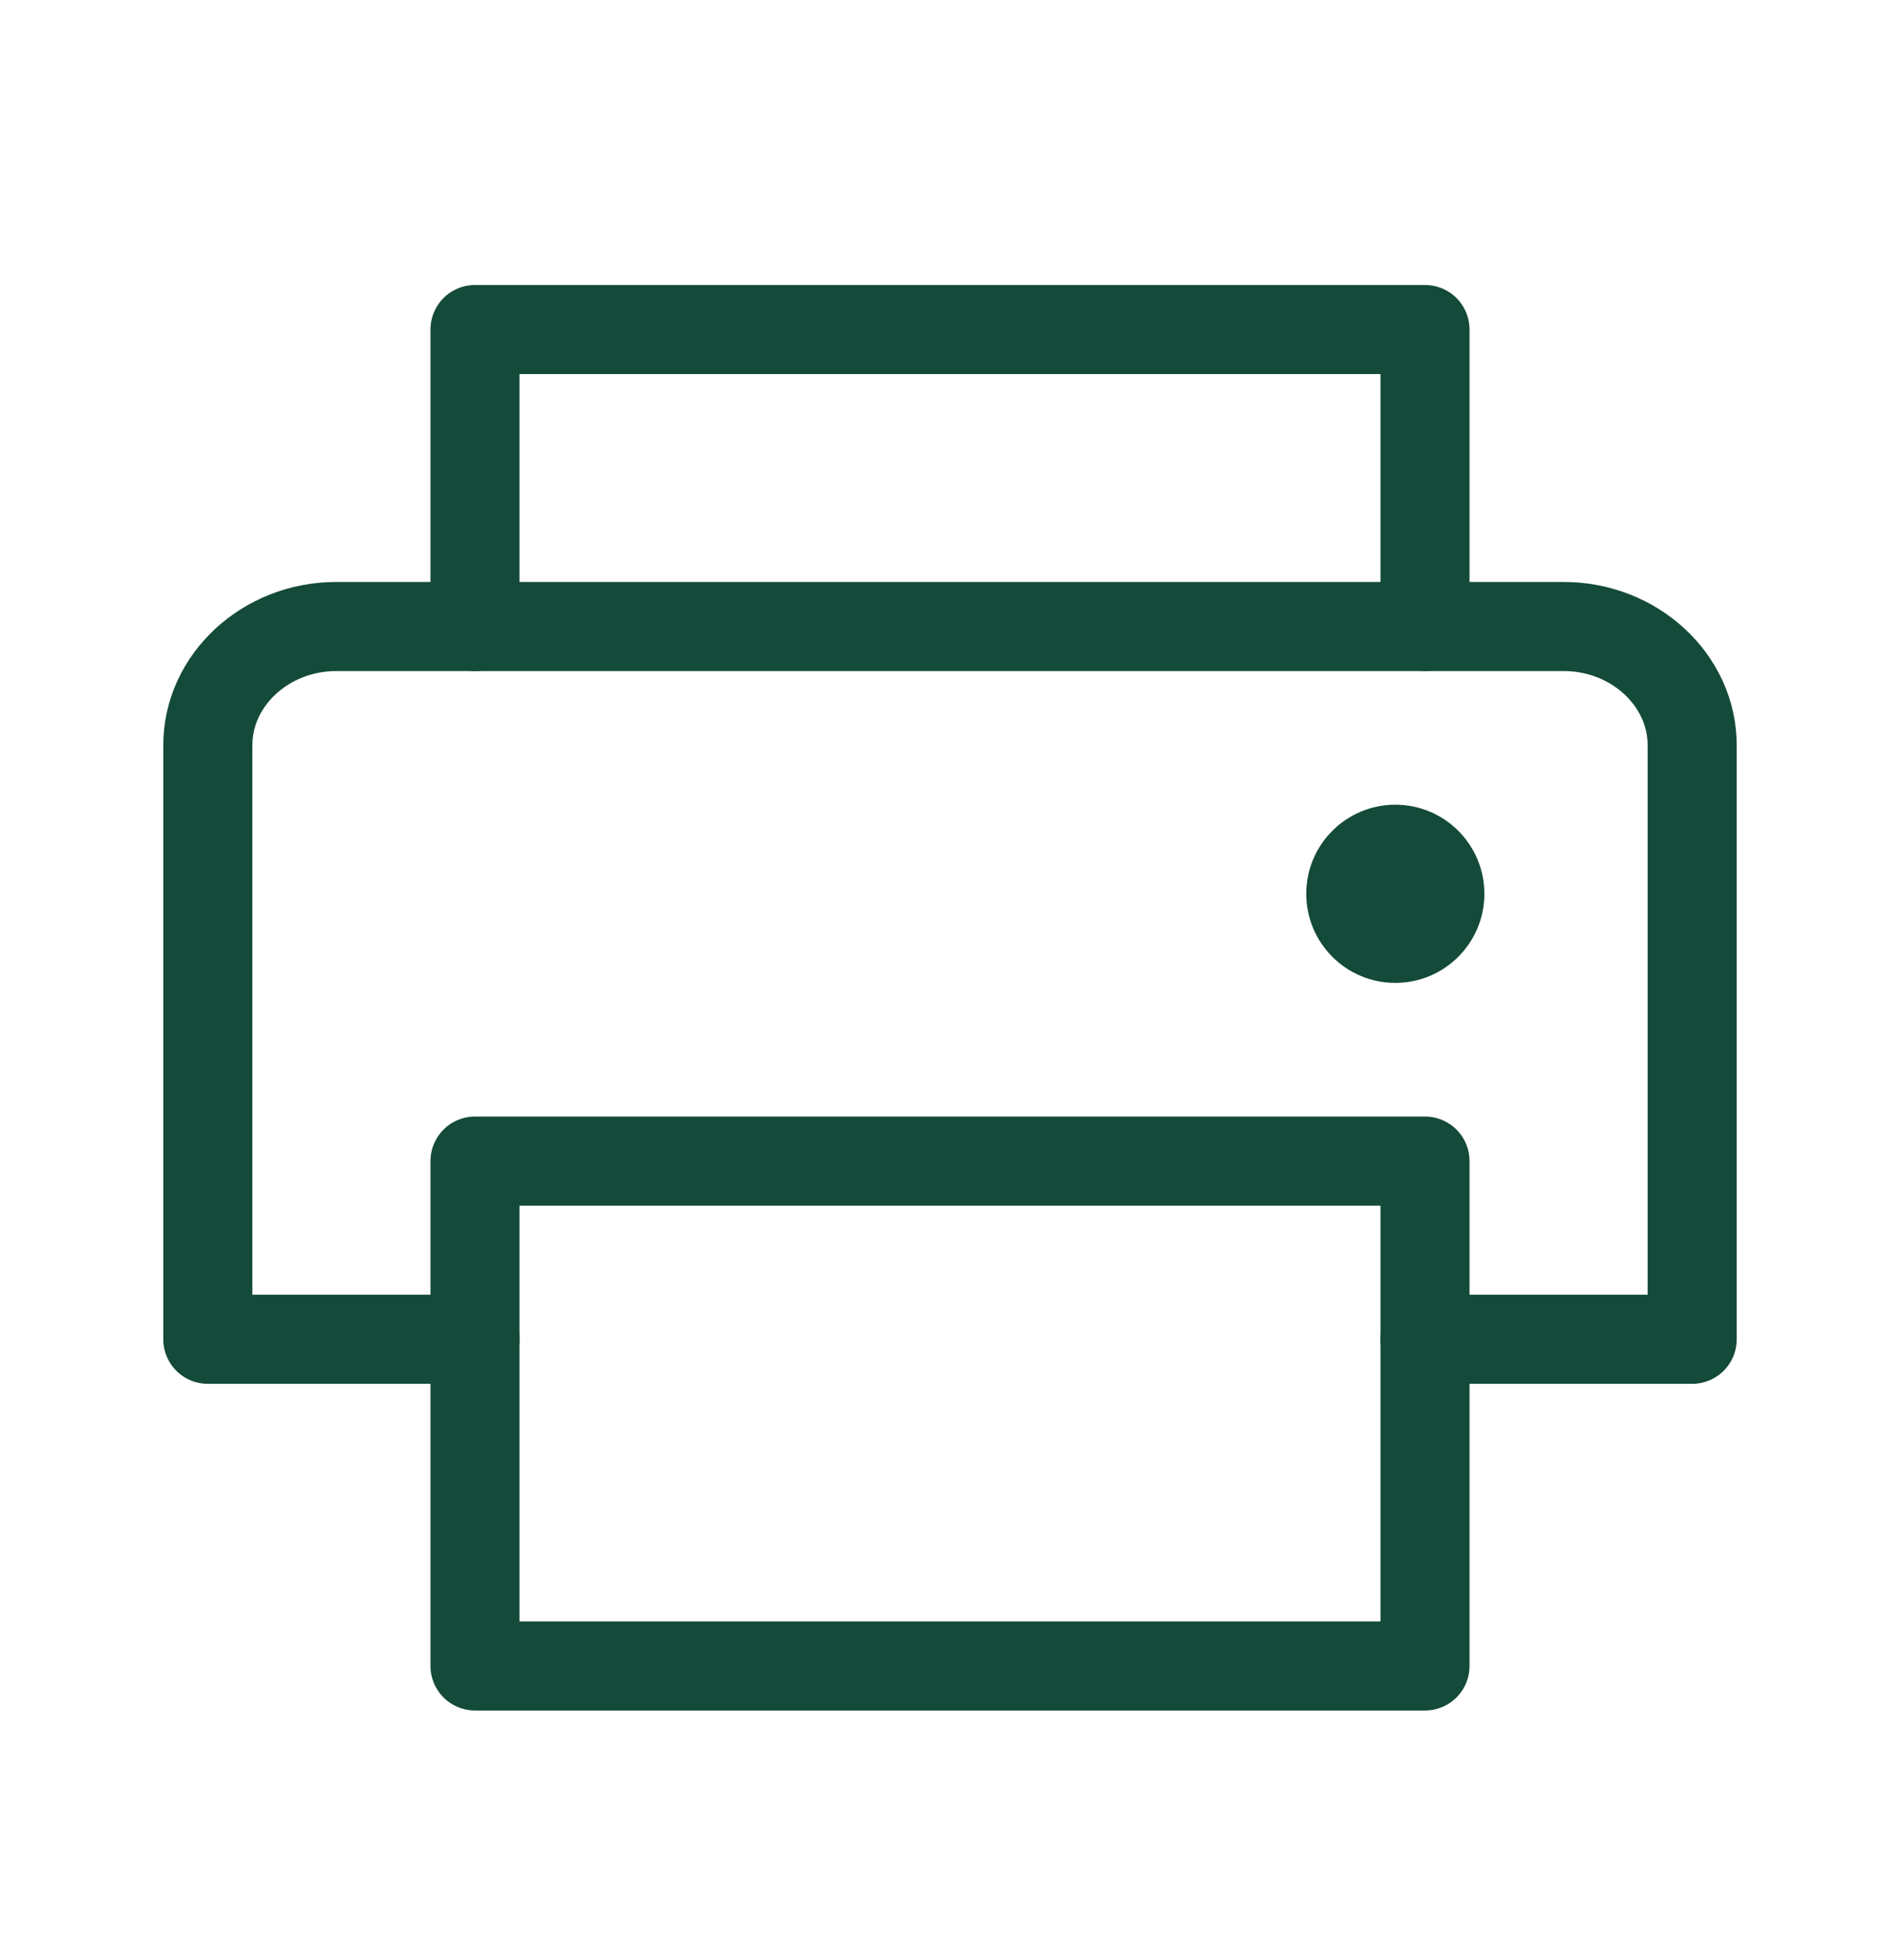 <svg width="32" height="33" viewBox="0 0 32 33" fill="none" xmlns="http://www.w3.org/2000/svg">
<g clip-path="url(#clip0_17_3023)">
<path d="M8 10.548V5.548H24V10.548" stroke="#144A3A" stroke-width="1.5" stroke-linecap="round" stroke-linejoin="round"/>
<path d="M24 19.548H8V28.048H24V19.548Z" stroke="#144A3A" stroke-width="1.5" stroke-linecap="round" stroke-linejoin="round"/>
<path d="M8 22.548H3.5V12.548C3.5 11.448 4.475 10.548 5.662 10.548H26.337C27.525 10.548 28.5 11.448 28.5 12.548V22.548H24" stroke="#144A3A" stroke-width="1.5" stroke-linecap="round" stroke-linejoin="round"/>
<path d="M23.5 16.548C24.328 16.548 25 15.876 25 15.048C25 14.219 24.328 13.548 23.5 13.548C22.672 13.548 22 14.219 22 15.048C22 15.876 22.672 16.548 23.5 16.548Z" fill="#144A3A"/>
</g>
<defs>
<clipPath id="clip0_17_3023">
<rect width="32" height="32" fill="white" transform="translate(0 0.548)"/>
</clipPath>
</defs>
</svg>
